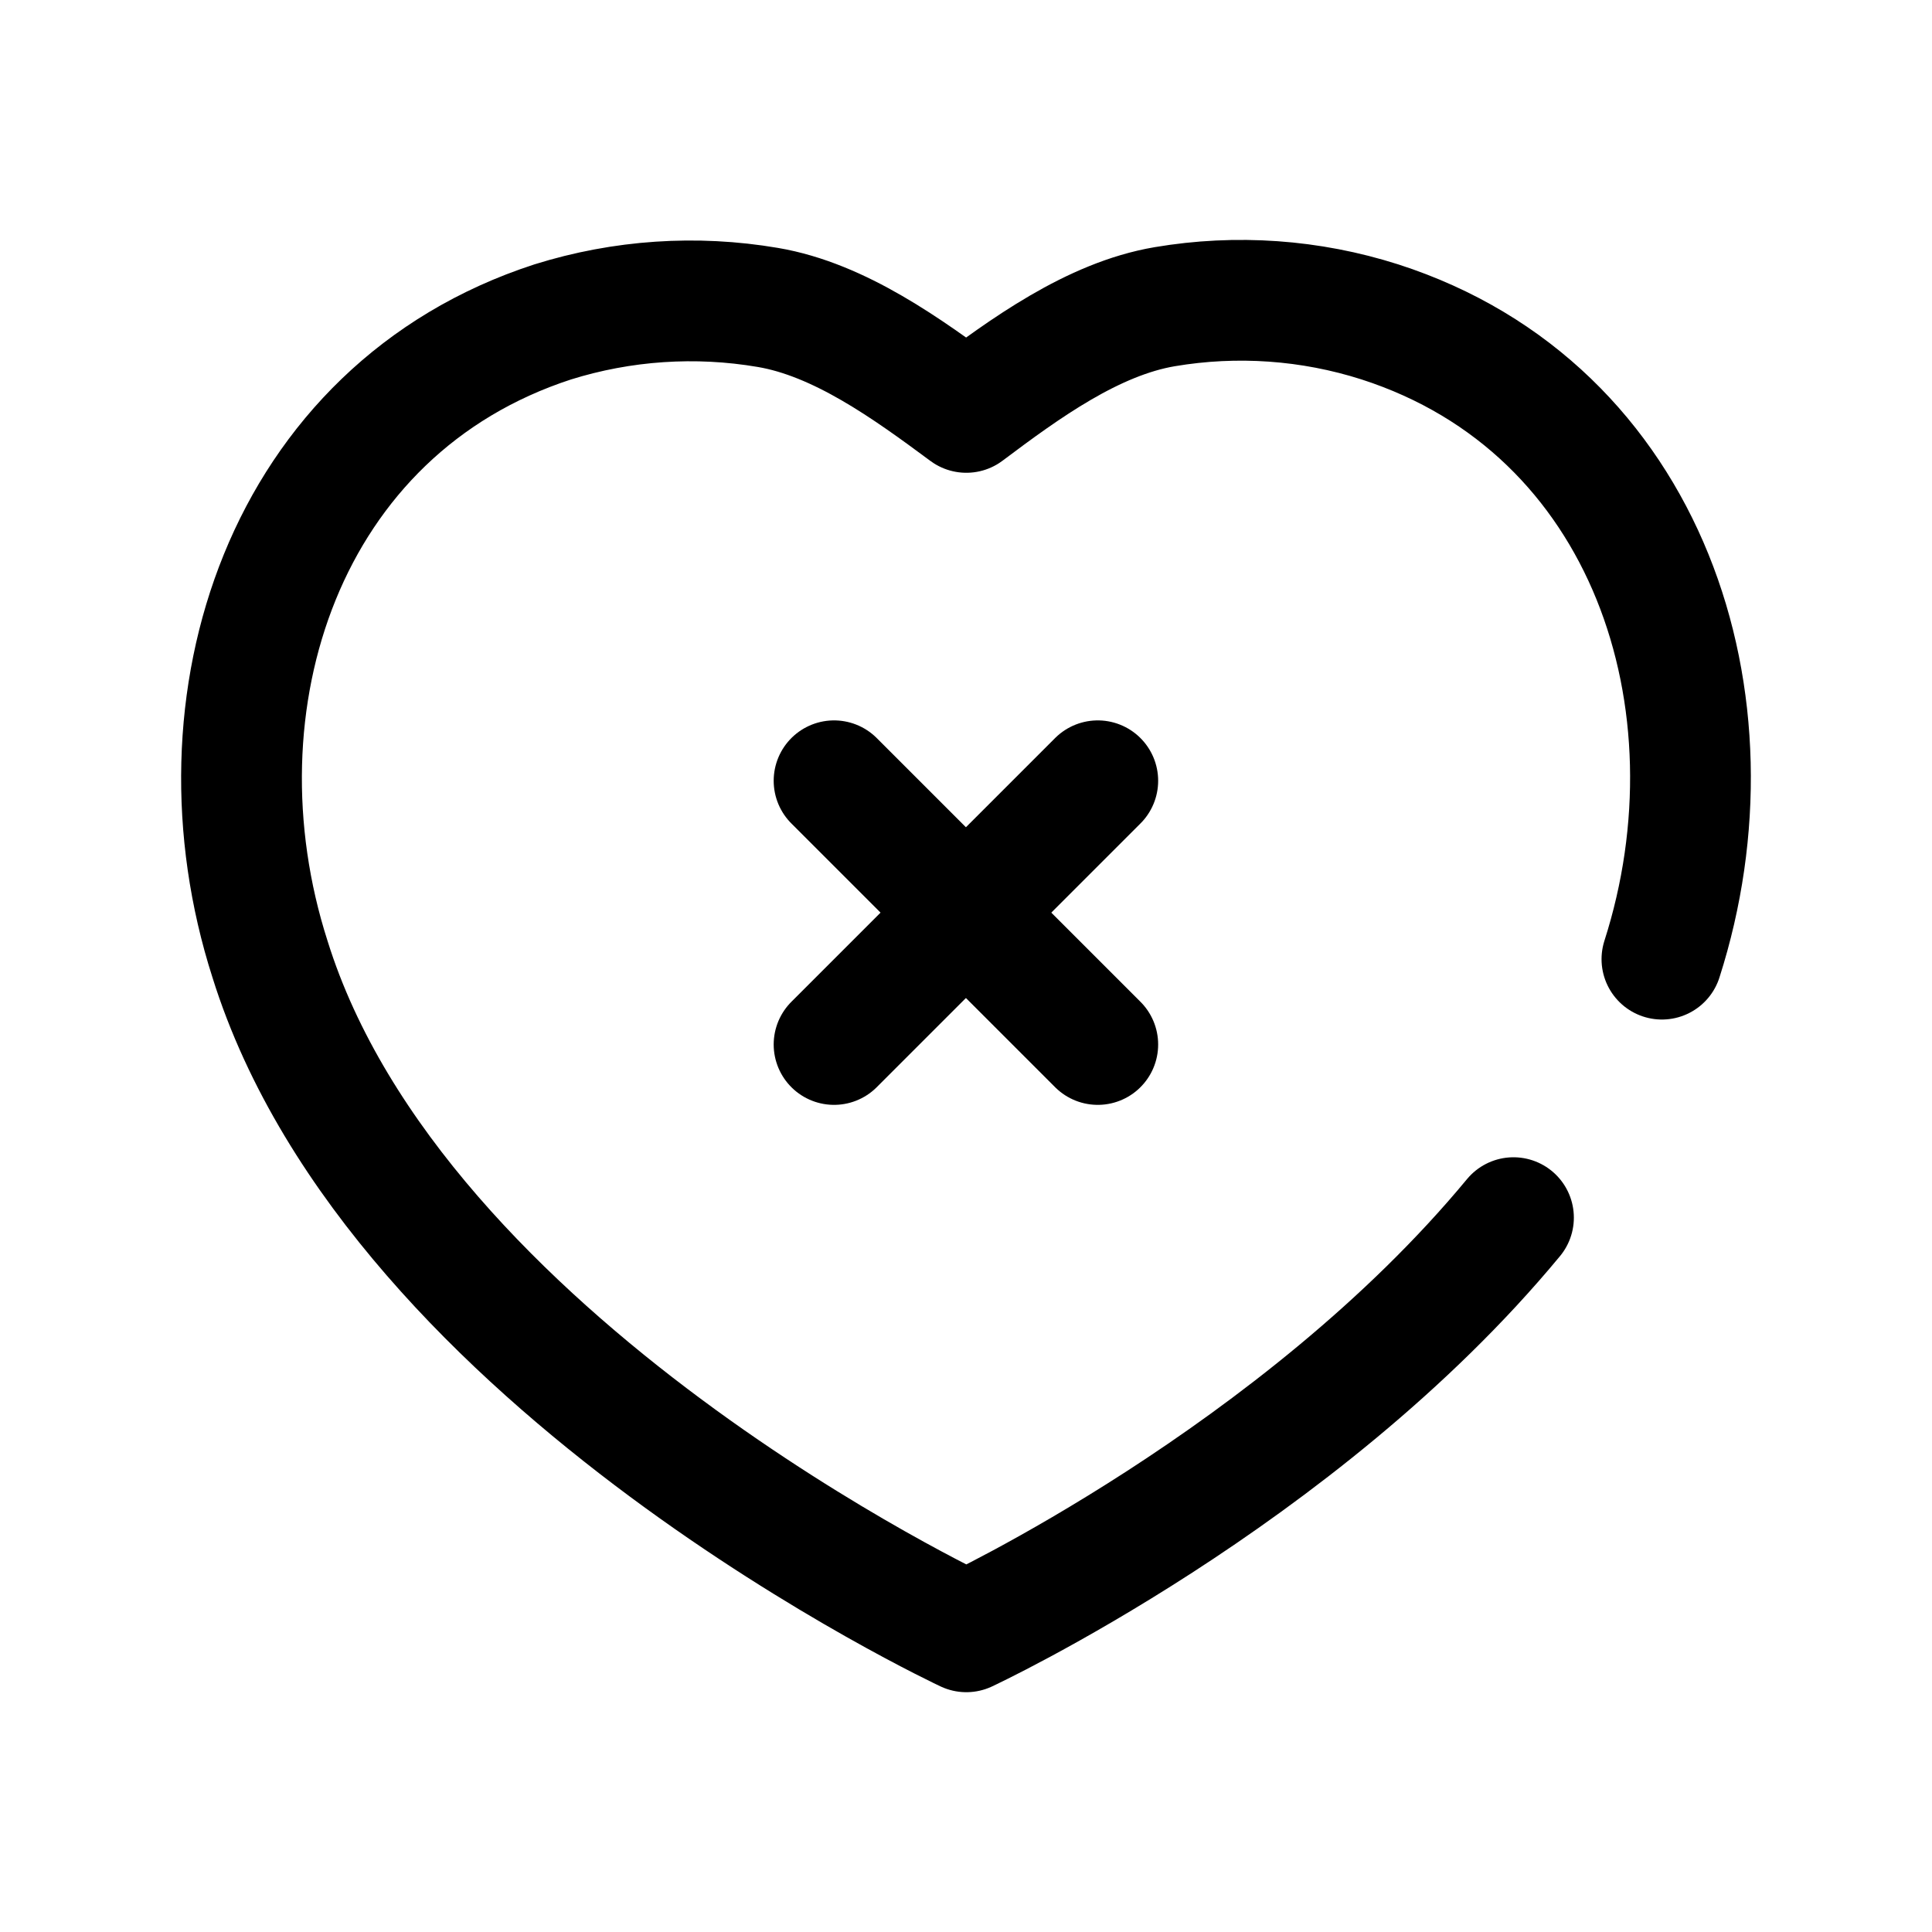 <svg width="24" height="24" viewBox="0 0 24 24" fill="none" xmlns="http://www.w3.org/2000/svg">
<path d="M10.361 12.975L13.637 9.699" stroke="black" stroke-width="1.5" stroke-linecap="round" stroke-linejoin="round"/>
<path d="M13.637 12.975L10.361 9.699" stroke="black" stroke-width="1.5" stroke-linecap="round" stroke-linejoin="round"/>
<path d="M20.645 11.915C21.666 8.729 20.479 5.074 17.142 3.999C16.278 3.723 15.361 3.659 14.468 3.81C13.575 3.962 12.73 4.578 12.004 5.123C11.275 4.583 10.43 3.97 9.538 3.819C8.646 3.667 7.73 3.729 6.866 3.999C3.529 5.084 2.332 8.729 3.354 11.915C4.93 16.968 12.004 20.271 12.004 20.271C12.004 20.271 16.137 18.346 18.801 15.126" stroke="black" stroke-width="1.5" stroke-linecap="round" stroke-linejoin="round"/>
</svg>